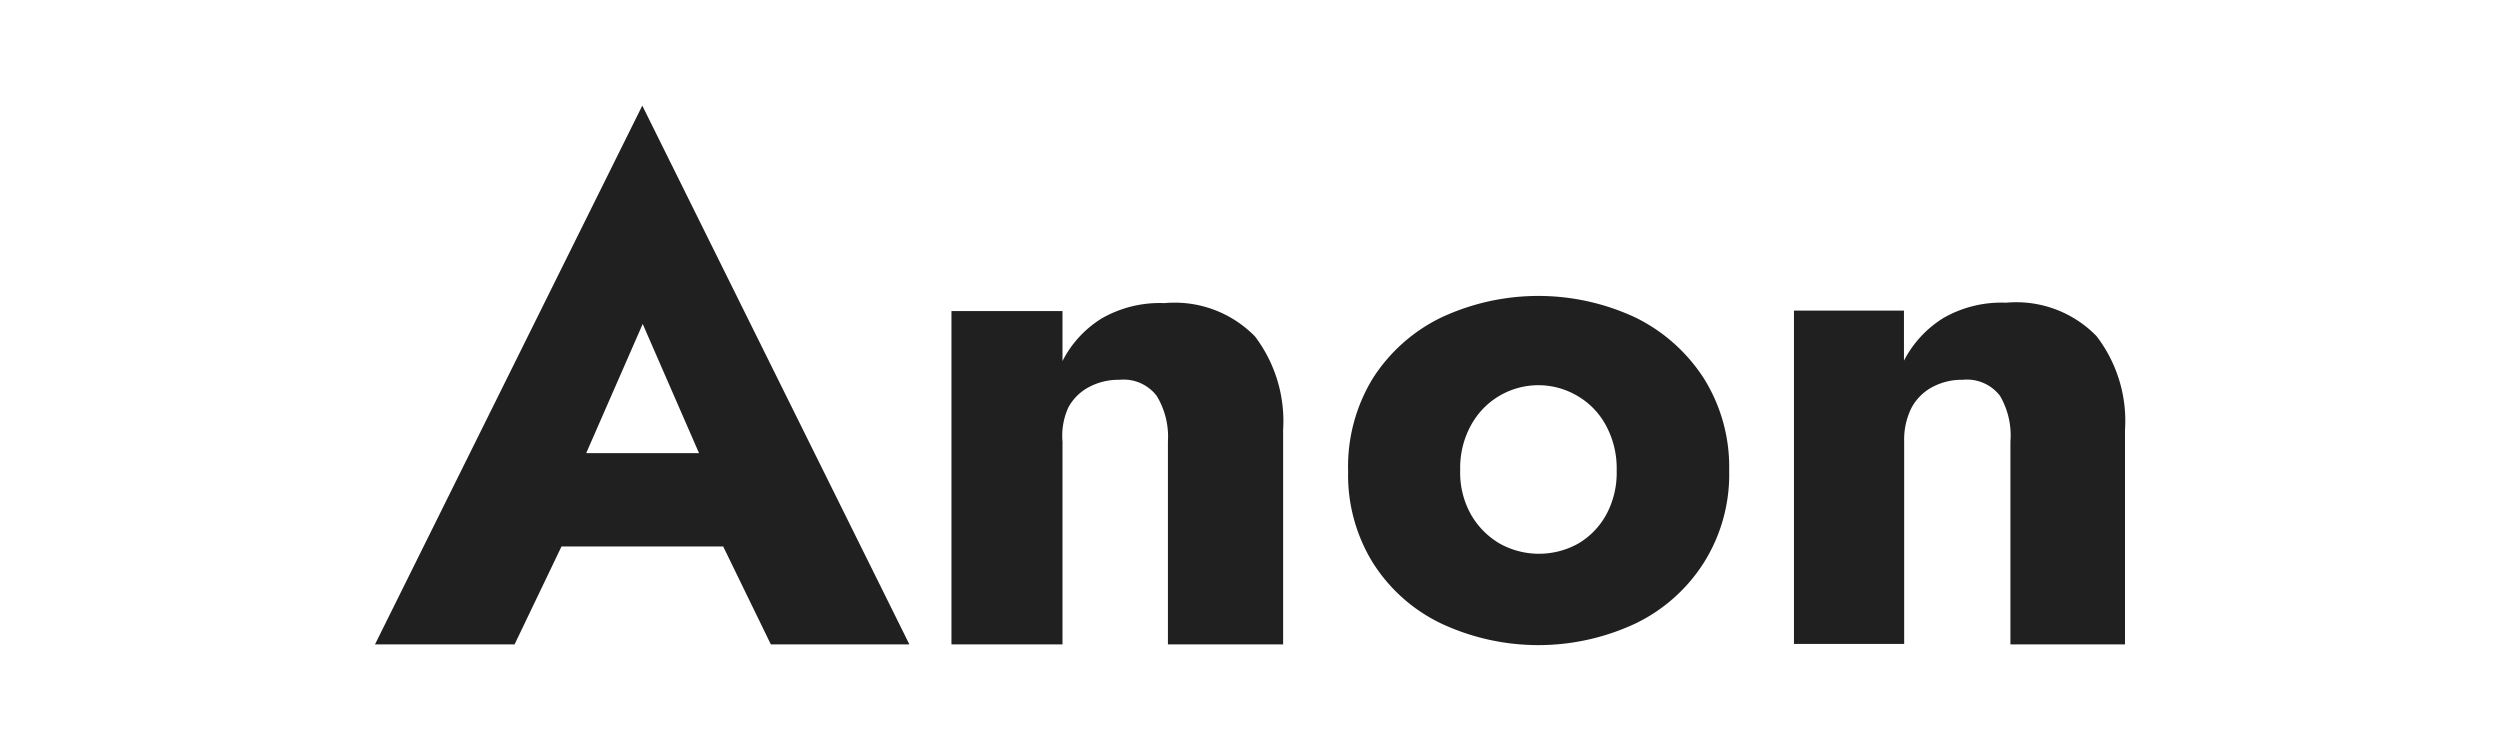 <svg id="Layer_1" data-name="Layer 1" xmlns="http://www.w3.org/2000/svg" viewBox="0 0 120 36"><defs>
<style>.cls-1{fill:#202020;}</style>
</defs><path class="cls-1" d="M27.42,23.39l.28,1.28-3,
6.26H18L30.83,5.07,43.65,30.93H37l-2.92-6,.21-1.49-3.44-7.89Zm-2.53-1.64h12l.39,
4.48H24.47Z"/><path class="cls-1" d="M55.52,19a2,2,0,0,0-1.79-.77,3,3,0,0,0-1.46.35,
2.37,2.37,0,0,0-1,1A3.29,3.29,0,0,0,51,21.2v9.73H45.67v-16H51v2.4a5.13,5.13,0,0,1,
1.89-2.05,5.59,5.59,0,0,1,3-.73,5.39,5.39,0,0,1,4.35,1.6,6.73,6.73,0,0,1,1.35,
4.48V30.93H56.06V21.2A3.77,3.77,0,0,0,55.52,19Z"/><path class="cls-1" d="M65.89,
18.17a8.06,8.06,0,0,1,3.27-2.92,11,11,0,0,1,9.36,0,8.19,8.19,0,0,1,3.27,2.92A8,8,0,
0,1,83,22.59,7.94,7.94,0,0,1,81.79,27a8,8,0,0,1-3.27,2.92,11,11,0,0,1-9.36,0A7.92,7.92,
0,0,1,65.89,27a8,8,0,0,1-1.18-4.37A8.11,8.11,0,0,1,65.89,18.17Zm4.73,6.55A3.8,3.8,0,0,0,
72,26.1a3.88,3.88,0,0,0,3.74,0,3.65,3.65,0,0,0,1.35-1.38,4.2,4.2,0,0,0,.51-2.13,4.31,4.31,
0,0,0-.51-2.16A3.61,3.61,0,0,0,75.71,19a3.68,3.68,0,0,0-5.09,1.39,4.22,4.22,0,0,0-.53,
2.16A4.1,4.1,0,0,0,70.62,24.72Z"/><path class="cls-1" d="M96,19a2,2,0,0,0-1.79-.77,3,3,0,
0,0-1.46.35,2.43,2.43,0,0,0-1,1,3.41,3.41,0,0,0-.35,1.6v9.73H86.11v-16h5.28v2.4a5.23,5.23,
0,0,1,1.9-2.05,5.59,5.59,0,0,1,3-.73,5.37,5.37,0,0,1,4.34,1.6A6.68,6.68,0,0,1,102,
20.64V30.93H96.5V21.2A3.77,3.77,0,0,0,96,19Z"/></svg>